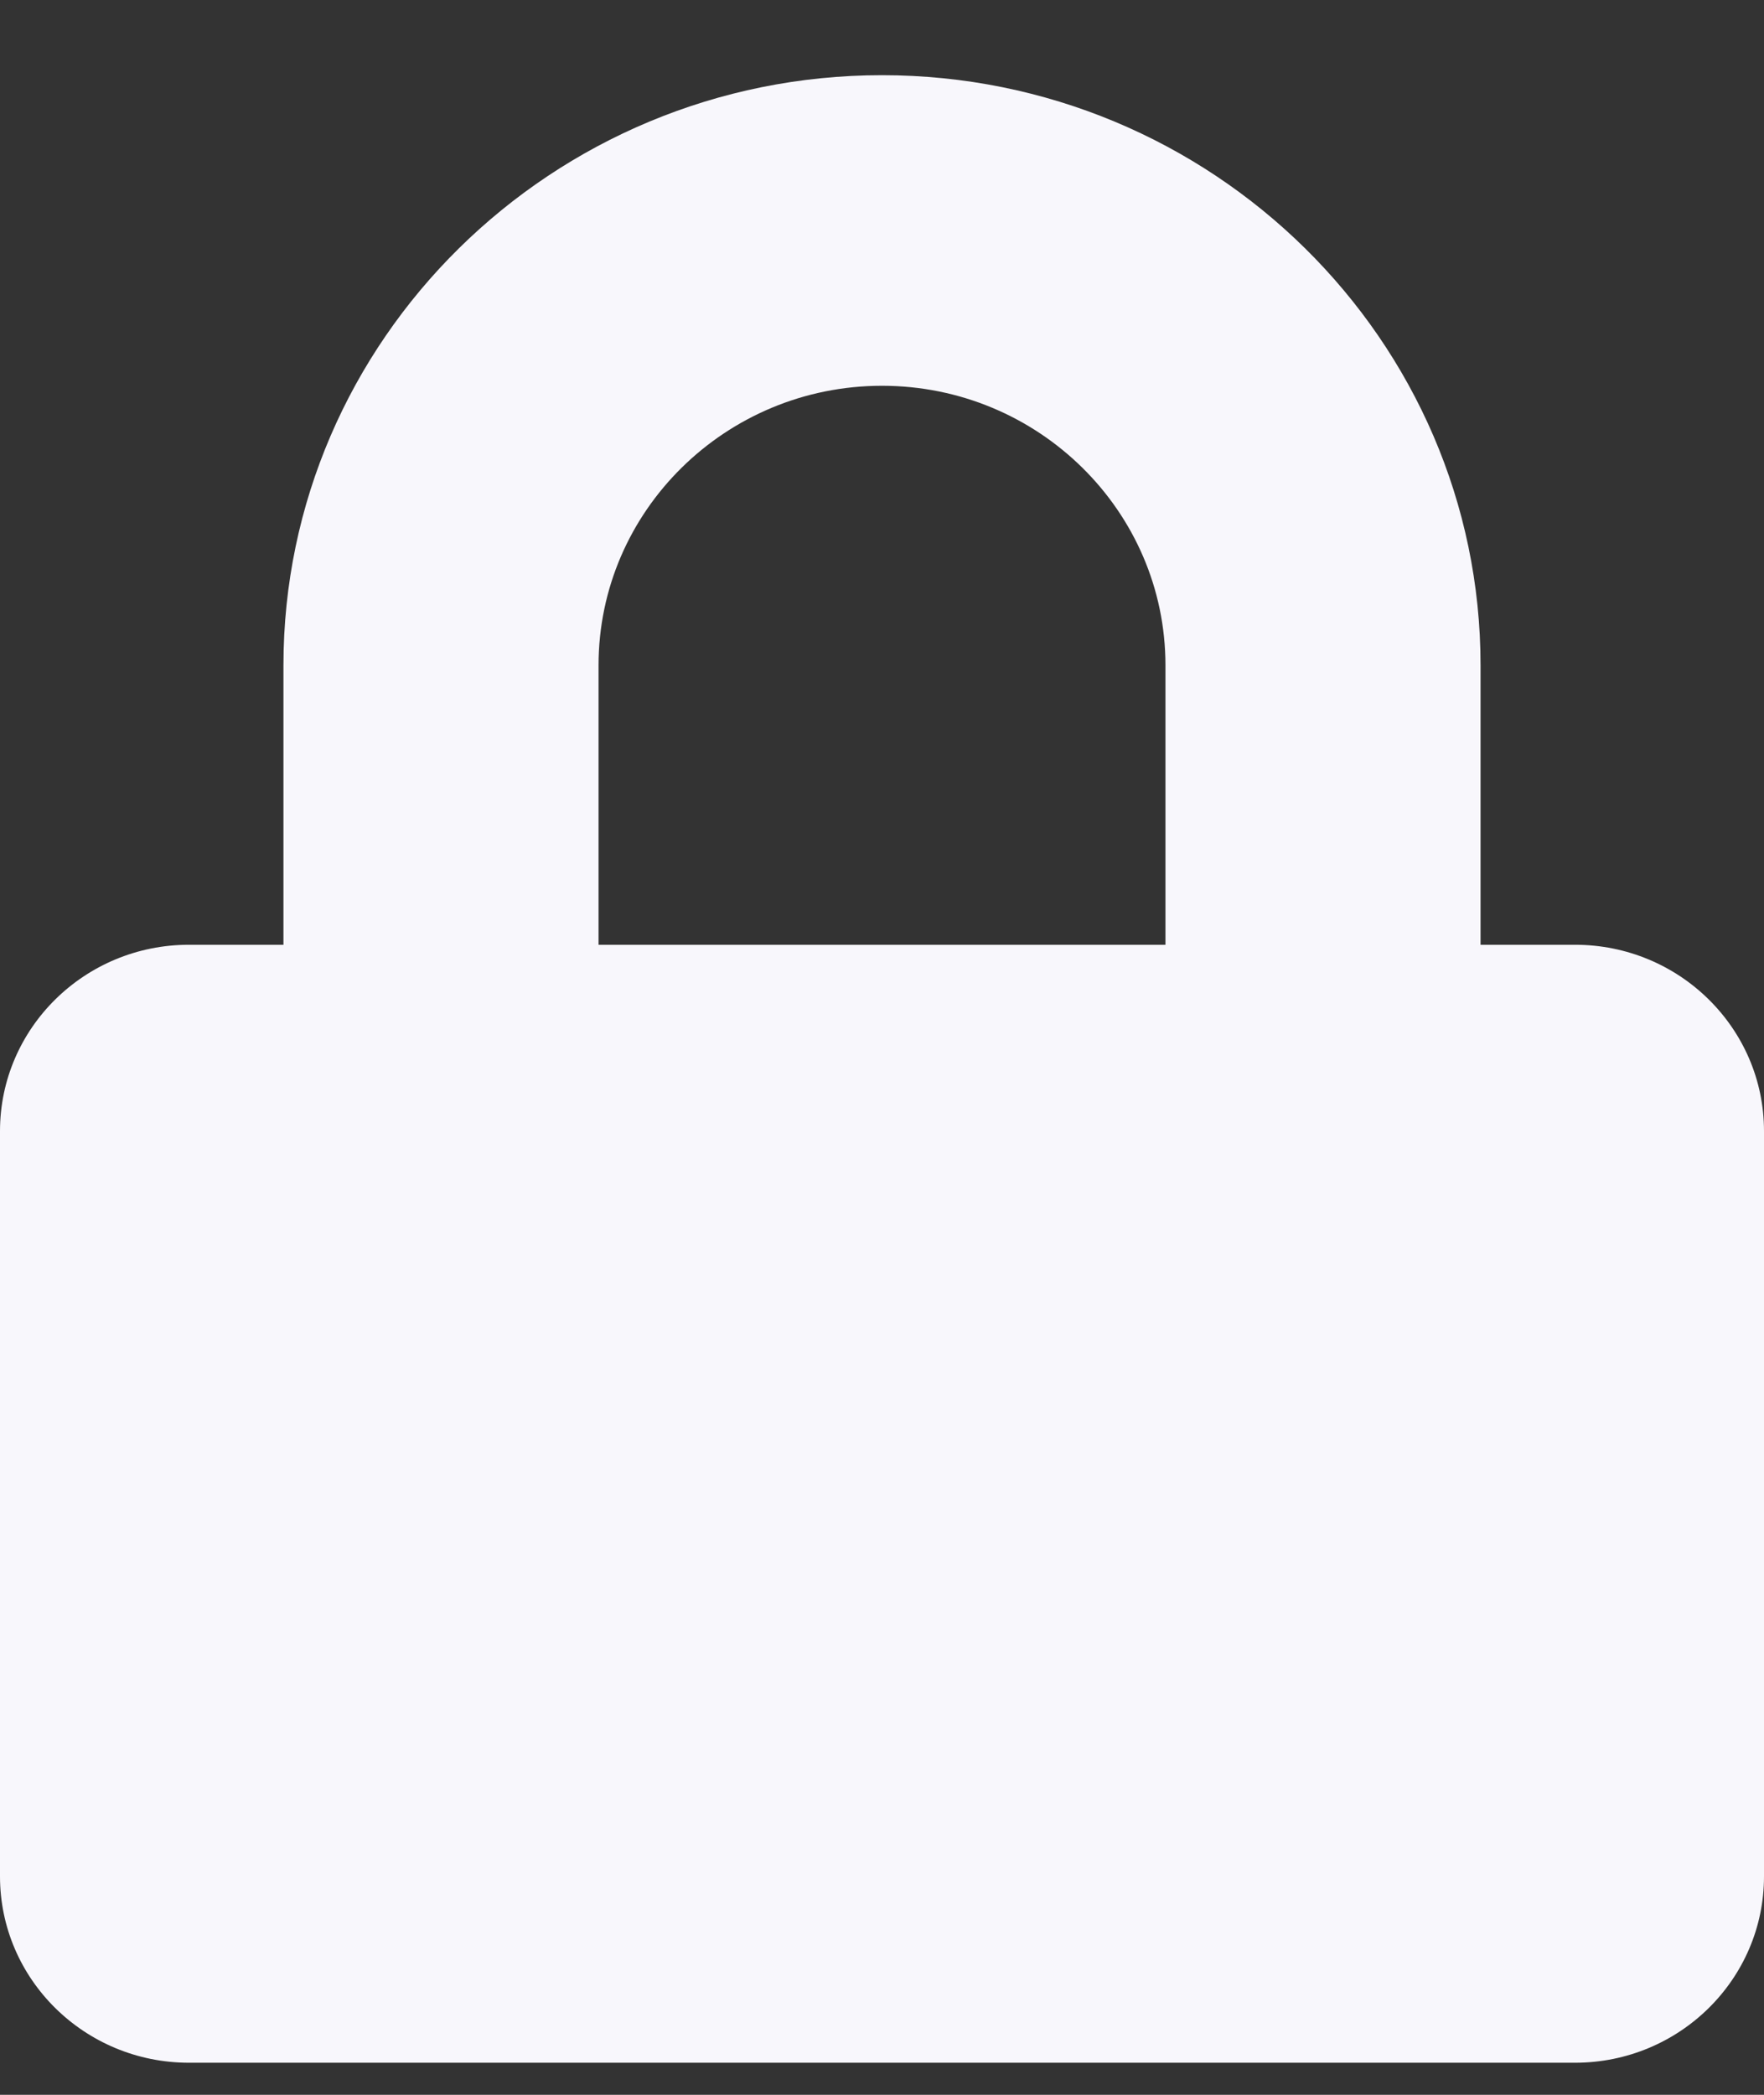 <svg width="16" height="19" viewBox="0 0 16 19" fill="none" xmlns="http://www.w3.org/2000/svg">
<rect x="0" y="0" width="16" height="19" fill="#333333" stroke="none"/>
<path d="M14.286 8.569H13.429V6.034C13.429 3.084 10.993 0.682 8 0.682C5.007 0.682 2.571 3.084 2.571 6.034V8.569H1.714C0.768 8.569 0 9.326 0 10.259V17.019C0 17.952 0.768 18.709 1.714 18.709H14.286C15.232 18.709 16 17.952 16 17.019V10.259C16 9.326 15.232 8.569 14.286 8.569ZM10.571 8.569H5.429V6.034C5.429 4.636 6.582 3.499 8 3.499C9.418 3.499 10.571 4.636 10.571 6.034V8.569Z" fill="#F8F7FC"/>
</svg>
